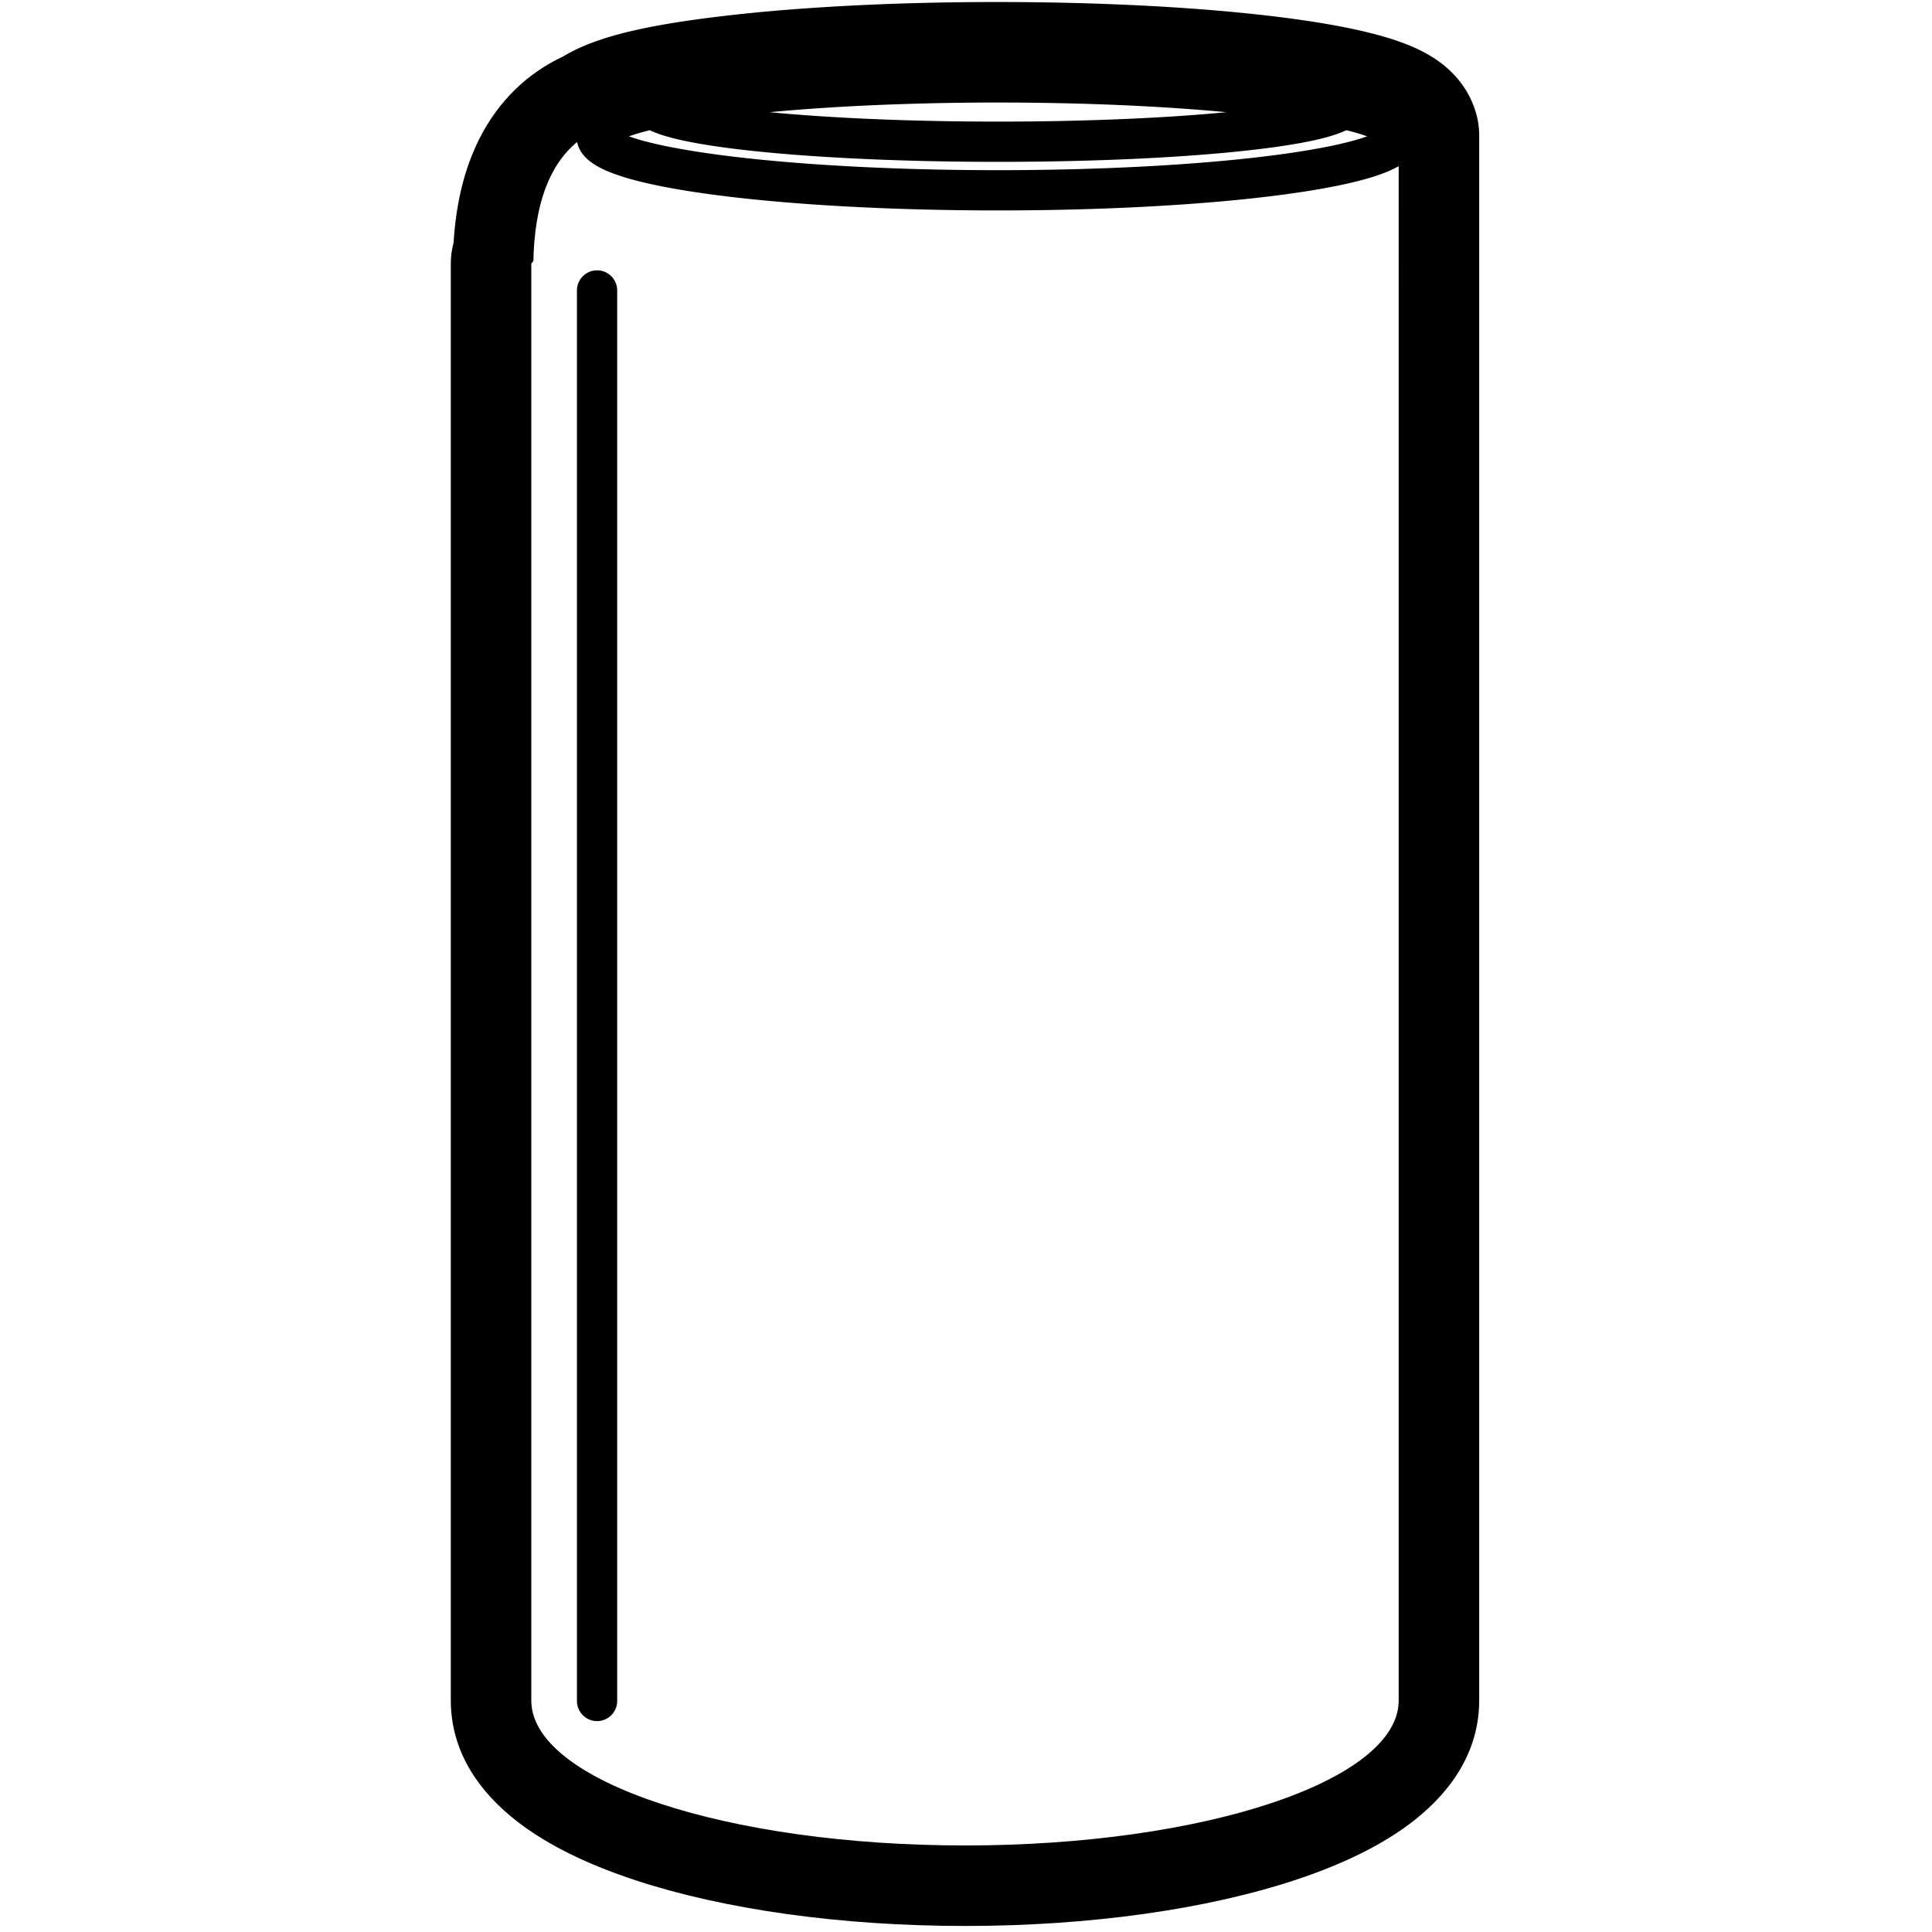 <svg height="960" viewBox="0 0 960 960" width="960" xmlns="http://www.w3.org/2000/svg"><path d="m498.828 1.001 4.977.022 3.306.021 4.942.045 3.282.039 3.271.046 3.26.053 3.248.06 3.236.067 3.223.074 4.81.124 3.19.091 3.175.098 3.161.104 3.145.111 3.13.118 4.664.189 4.626.204 4.587.219 3.035.154 4.518.243 2.988.17c.496.029.992.058 1.486.087l2.958.18 2.937.186 2.916.192 2.894.199 2.872.205 2.85.211 2.827.217 2.804.223 2.78.23 2.756.236 2.731.242 2.706.248 4.01.383 2.64.263 2.613.268 2.586.274 2.558.28 2.53.286 2.501.292 2.472.298 2.442.303 2.412.309 2.307.305 2.203.299c.365.05.728.101 1.091.151l2.159.307c.358.051.714.103 1.069.155l2.116.314c.35.053.699.106 1.047.159l2.072.321 2.043.326 2.013.33 1.984.335 1.954.34 1.924.345 1.894.35 1.864.355c.308.06.615.119.921.179l1.819.363 1.788.368 1.758.373 1.727.378 1.696.383c.28.064.559.129.836.193l1.65.39c1.634.393 3.221.794 4.762 1.202l1.524.411c1.508.414 2.969.835 4.382 1.265 8.036 2.443 14.906 5.231 20.952 8.821 4.506 2.676 8.598 5.812 12.278 9.768 3.987 4.286 7.243 9.278 9.409 14.997l.188.51.059.15c1.624 4.245 2.545 8.837 2.622 13.631l.005.655v777.707c0 23.695-12.258 43.708-32.141 59.414-14.908 11.776-34.615 21.522-58.302 29.436-44.537 14.88-103.056 23.15-165.057 23.15-61.37 0-119.336-8.102-163.71-22.703-23.511-7.736-43.164-17.257-58.159-28.725-19.828-15.163-32.436-34.373-33.555-57.443-.016-.323-.027-.646-.035-.969l-.029-1.191c-.012-.323-.012-.646-.012-.97v-714.026c0-3.4.433-6.761 1.272-10.007l.109-.412.021-.329c1.233-19.282 5.298-36.288 12.647-50.975l.412-.814c9.266-18.109 23.33-31.933 41.287-40.36l.066-.032.604-.364c3.346-1.991 7.076-3.81 11.21-5.481l1.252-.497c1.897-.739 3.876-1.448 5.939-2.13l1.388-.451c.467-.149.938-.297 1.413-.443l1.438-.435c.725-.216 1.46-.428 2.205-.638l1.501-.416 1.527-.409c.513-.135 1.031-.269 1.553-.402l1.579-.395c.265-.065.532-.13.799-.195l1.617-.385c.272-.064.545-.127.819-.19l1.657-.375 1.683-.369c.565-.122 1.135-.243 1.709-.363l1.736-.357c.583-.118 1.171-.235 1.762-.351l1.789-.345c.3-.057.602-.114.905-.17l1.83-.336 1.857-.331 1.884-.326c.316-.054.634-.108.952-.161l1.925-.318 1.952-.313 1.98-.309 2.008-.304 2.035-.3 2.063-.295 2.091-.291 2.12-.287 2.148-.283 2.176-.28 3.318-.413 2.248-.271 3.569-.417c.45-.052.902-.103 1.355-.154l2.734-.303c.458-.05.918-.1 1.379-.149l2.782-.293 2.813-.286 2.843-.279 2.873-.272c.481-.045.964-.089 1.448-.134l2.917-.262 2.945-.255 2.973-.248 3-.241 3.027-.234 3.053-.227 3.078-.22 3.103-.212 3.128-.205 3.151-.198 3.175-.191c.531-.031 1.063-.062 1.596-.093l3.208-.18 3.23-.172 3.251-.165 3.272-.157 3.292-.15 3.312-.142 3.331-.135c.557-.022 1.114-.043 1.672-.064l3.358-.123c.561-.02 1.123-.039 1.686-.059l3.384-.112 3.401-.104 3.417-.096 3.432-.088 3.447-.081 3.461-.073c.578-.011 1.157-.023 1.736-.033l3.482-.061 3.495-.053c.583-.008 1.167-.016 1.752-.023l3.513-.041c.586-.006 1.173-.012 1.761-.017l3.53-.029 3.541-.02 3.551-.016zm-212.083 69.588-.13.107c-13.826 11.485-21.021 31.171-21.585 59.057l-1.031 1.221v714.026l.029 1.191c1.903 39.215 97.644 70.809 215.471 70.809 119.017 0 215.5-32.235 215.5-72l.001-762.398c-3.27 1.868-7.359 3.545-12.302 5.116-.19.061-.382.121-.576.181l-1.176.36c-.199.06-.399.119-.601.179l-1.226.356-1.259.353-1.292.349c-.218.058-.438.116-.658.174l-1.341.345-1.373.342-1.406.338c-.237.056-.475.112-.715.168l-1.453.334-1.485.33c-.25.055-.502.109-.754.164l-1.532.325-1.563.322-1.594.319-1.624.315-1.655.312-1.685.309-1.715.305c-.288.051-.578.101-.869.151l-1.76.3-1.789.296-1.819.293-1.848.289c-.31.048-.622.096-.935.143l-2.847.425-2.911.417-1.976.273-2.132.286-2.289.298-2.32.293c-.389.048-.78.097-1.171.145l-2.365.285-2.394.28-2.423.274-2.452.269c-.411.044-.823.088-1.237.132l-2.494.261-2.521.255-2.548.25-2.575.244-2.601.238-2.626.233-2.651.227-2.676.221-2.7.216-2.723.21-4.128.304-2.78.195-2.802.189-2.824.183-2.845.177-2.866.171-2.886.165-4.365.237-2.934.15-2.952.144-2.971.138-2.988.132-4.514.186-3.03.116-3.046.11-3.061.103-3.076.097-3.091.09-3.105.084-4.683.114-3.138.067-4.731.089-4.757.074-3.185.041-3.196.034-3.206.027-3.216.021-3.225.014c-.538.002-1.077.003-1.616.004l-3.238.003-4.854-.008-3.225-.014-3.216-.021-3.206-.027-3.196-.034-4.774-.064-4.748-.079-3.151-.061-3.138-.067-3.125-.074-3.112-.081-3.098-.087-3.084-.094-3.069-.1-3.054-.106-4.551-.171-3.014-.122-2.997-.128-4.462-.204-2.952-.144-2.934-.15-2.915-.156-2.896-.162-2.876-.168-2.855-.174-2.834-.18-2.813-.186-2.791-.192-2.769-.198-2.746-.204-2.723-.21-2.7-.216-2.676-.221-2.651-.227-2.626-.233-2.601-.238c-.431-.04-.861-.081-1.291-.121l-2.561-.247-2.535-.252-2.508-.258-2.48-.263-2.452-.269-2.423-.274-2.394-.28c-.397-.047-.792-.094-1.186-.142l-2.35-.288-2.32-.293-2.289-.298-1.133-.151-1.99-.271-1.962-.275-1.934-.279c-.32-.047-.639-.094-.956-.141l-2.826-.427-1.848-.289-1.819-.293-1.789-.296c-.296-.05-.59-.1-.884-.15l-1.745-.302-1.715-.305-1.685-.309-1.655-.312-1.624-.315-1.594-.319c-.263-.053-.525-.107-.785-.161l-1.547-.324-1.516-.327-1.485-.33c-.245-.055-.488-.111-.731-.166l-1.437-.335-1.406-.338-1.373-.342c-.226-.057-.451-.115-.675-.172l-1.325-.346-1.292-.349-1.259-.353-1.226-.356c-.202-.06-.402-.119-.601-.179l-1.176-.36-.576-.181c-5.885-1.87-10.56-3.891-14.082-6.205-4.34-2.852-7.39-6.404-8.287-10.923zm9.934 63.732c5.429 0 9.848 4.327 9.996 9.72l.004.28v700.889c0 5.523-4.477 10-10 10-5.429 0-9.848-4.327-9.996-9.72l-.004-.28v-700.889c0-5.523 4.477-10 10-10zm372.293-69.618c-2.954 1.432-6.675 2.692-11.228 3.868l-1.104.279c-.187.046-.375.093-.565.139l-1.156.275c-.196.046-.393.091-.591.137l-1.208.271c-.204.045-.41.09-.617.135l-1.259.267-1.293.265-1.326.262-1.36.259-1.393.257-1.426.254-1.459.251-1.491.248-1.523.245-1.555.243-1.587.24-1.618.237-1.65.234-1.681.231-1.711.228-1.742.225-1.772.222-1.802.219-1.832.216-2.804.318-3.116.337-2.199.228-2.231.224-2.262.219-2.292.214-3.495.313-2.367.203-2.395.198-3.646.289-2.465.186-3.748.271-2.531.174-3.844.252-2.594.162-3.936.234-2.654.15-4.023.215-2.71.137-4.105.196-2.763.124-4.182.177-4.225.165-4.267.153-4.307.141-4.345.129-2.917.079-4.405.109-2.955.066-2.97.06-4.48.08-3.003.046-3.015.04-3.027.035-3.039.029-3.05.023-4.593.024-3.074.009-3.083.003-3.083-.003-3.074-.009-4.593-.024-3.05-.023-4.554-.046-4.528-.058-3.003-.046-2.99-.052-4.46-.088-4.427-.1-2.933-.074-2.917-.079-4.345-.129-4.307-.141-4.267-.153-2.822-.109-2.802-.114-4.167-.181-2.752-.127-2.731-.132-2.71-.137-2.688-.142-3.989-.223-3.936-.234-3.882-.245-3.825-.256-2.518-.177-2.492-.182-3.687-.281-3.625-.292-2.381-.201-2.352-.205-3.472-.317-2.277-.217-2.246-.221-2.215-.226-2.183-.23-2.028-.221-2.804-.318-1.832-.216-1.802-.219-1.772-.222-1.742-.225-2.556-.343-1.665-.232-1.634-.235-1.603-.238-1.571-.241-1.539-.244-1.507-.247-1.475-.25-1.442-.252-1.409-.255-1.376-.258-1.343-.261-1.31-.263-1.276-.266-1.242-.269c-.204-.045-.407-.09-.608-.135l-1.191-.273c-.196-.046-.39-.091-.582-.137l-1.139-.277-1.104-.279c-4.554-1.176-8.275-2.436-11.229-3.868l-1.141.288-1.171.305-1.138.307-1.105.308-1.071.31c-.176.052-.35.104-.523.156l-1.021.312-1.063.338c-.745.242-1.452.484-2.121.723l.529.188c.539.188 1.1.377 1.685.567l.97.308 1.021.312 1.055.311 1.088.309c.368.103.742.205 1.122.307l1.155.306 1.188.304c.201.051.403.101.606.151l1.237.301c.418.1.841.2 1.269.3l1.301.298 1.332.296 1.364.294 1.395.291 1.426.289 1.457.287 1.487.285 2.287.423 1.562.279c.263.046.527.092.792.139l1.606.275 1.635.273 1.664.27 1.692.267 1.721.264 1.749.262 1.776.259 1.804.256 2.757.378c.367.049.735.098 1.104.147l2.232.291 2.263.286 2.293.281 2.323.275 2.353.27 2.382.265 2.41.26c.404.043.809.085 1.216.128l2.452.252 2.479.246 2.506.241 2.532.236 2.558.23 2.584.225 2.609.219 2.633.214 2.657.208 2.681.202 2.704.197 2.726.191 2.749.185 2.77.179 2.792.174 2.812.168 2.833.162 2.852.156 2.872.15 2.891.144 2.909.138 2.927.132 2.944.126 2.961.12 2.978.114 4.497.159 3.017.098 4.554.135 3.054.082 3.067.076 4.626.102 4.654.087 3.118.05 3.129.043 4.714.053 4.737.038 3.17.017 3.179.01 3.188.003 3.188-.003 3.179-.01 4.751-.028 4.729-.043 3.14-.037 3.129-.043 3.118-.05 4.654-.087 4.626-.102 3.067-.076 3.054-.082 4.554-.135 3.017-.098 3.002-.104 2.986-.11 4.448-.177 2.944-.126 2.927-.132 2.909-.138 2.891-.144 2.872-.15 2.852-.156 4.241-.245 2.802-.171 4.163-.267 2.749-.185 2.726-.191 4.047-.297 2.669-.205 2.645-.211 2.621-.216 2.596-.222 2.571-.227 2.545-.233 2.519-.238 2.493-.244 2.466-.249 2.438-.254 2.41-.26 2.382-.265 2.353-.27 2.323-.275 2.293-.281 2.263-.286c.375-.048.748-.096 1.12-.145l2.217-.293 2.757-.378 1.804-.256 1.776-.259 2.613-.394 1.707-.266 1.678-.269 1.649-.271 1.621-.274 1.591-.276 1.562-.279 2.287-.423 1.487-.285 1.457-.287 1.426-.289 1.395-.291 1.364-.294 1.332-.296 1.301-.298 1.269-.3c.209-.05.416-.1.622-.15l1.22-.302 1.188-.304c.195-.051.389-.102.582-.153l1.138-.307c.187-.051.373-.103.557-.154l1.088-.309 1.055-.311 1.021-.312.498-.157c.954-.303 1.85-.606 2.686-.905l-.53-.189c-.538-.188-1.1-.377-1.684-.566l-.97-.308c-.167-.052-.336-.104-.506-.156l-1.038-.311-1.071-.31-1.105-.308-1.138-.307-1.171-.305zm-173.065-13.763c-.532 0-1.064 0-1.595.001l-4.772.013-3.17.017-3.16.024-4.722.048-3.135.04-3.123.047-4.663.082-4.635.097-3.074.073-3.061.079-3.047.085-3.032.092-3.017.098-3.002.104-4.473.168-4.436.182-2.936.129-2.918.135-2.9.141-2.881.147-2.862.153-2.843.159-2.822.165-2.802.171-2.781.177-2.76.182-2.738.188-2.715.194-2.692.199-2.669.205-2.645.211-2.621.216-3.885.335-2.558.23-2.327.216 2.051.195 2.257.207 2.287.203 2.316.198 2.345.194 2.374.189 2.402.185 2.429.18 2.456.175 2.482.171 2.508.166 2.533.161 2.558.156 2.582.152 3.917.218 3.968.207 4.017.196 2.705.124 4.096.177 4.14.166 4.183.154 4.224.142 2.838.088 4.288.123 4.324.111 2.902.067 4.38.09 4.411.078 4.441.066 2.976.037 4.486.045 3.004.023 3.015.017 4.54.015 3.038.003 3.038-.003 4.54-.015 3.015-.017 3.004-.023 4.486-.045 2.976-.037 4.441-.066 4.411-.078 4.38-.09 2.902-.067 2.887-.072 2.871-.078 4.276-.127 2.829-.091 4.21-.146 4.169-.158 2.755-.112 4.096-.177 4.049-.188 2.673-.132 3.968-.207 2.617-.144 3.882-.225 2.558-.156 2.533-.161 2.508-.166 2.482-.171 2.456-.175 2.429-.18 2.402-.185 2.374-.189 2.345-.194 2.316-.198 2.287-.203 2.257-.207 2.049-.195-2.325-.216-3.847-.343-2.596-.222-2.621-.216-2.645-.211-2.669-.205-4.047-.297-2.726-.191-2.749-.185-2.77-.179-2.792-.174-2.812-.168-2.833-.162-2.852-.156-2.872-.15-2.891-.144-2.909-.138-2.927-.132-2.944-.126-2.961-.12-4.473-.168-3.002-.104-3.017-.098-3.032-.092-3.047-.085-3.061-.079-4.616-.107-4.645-.092-3.112-.053-3.123-.047-3.135-.04-4.722-.048-3.16-.024-4.758-.023z"/></svg>